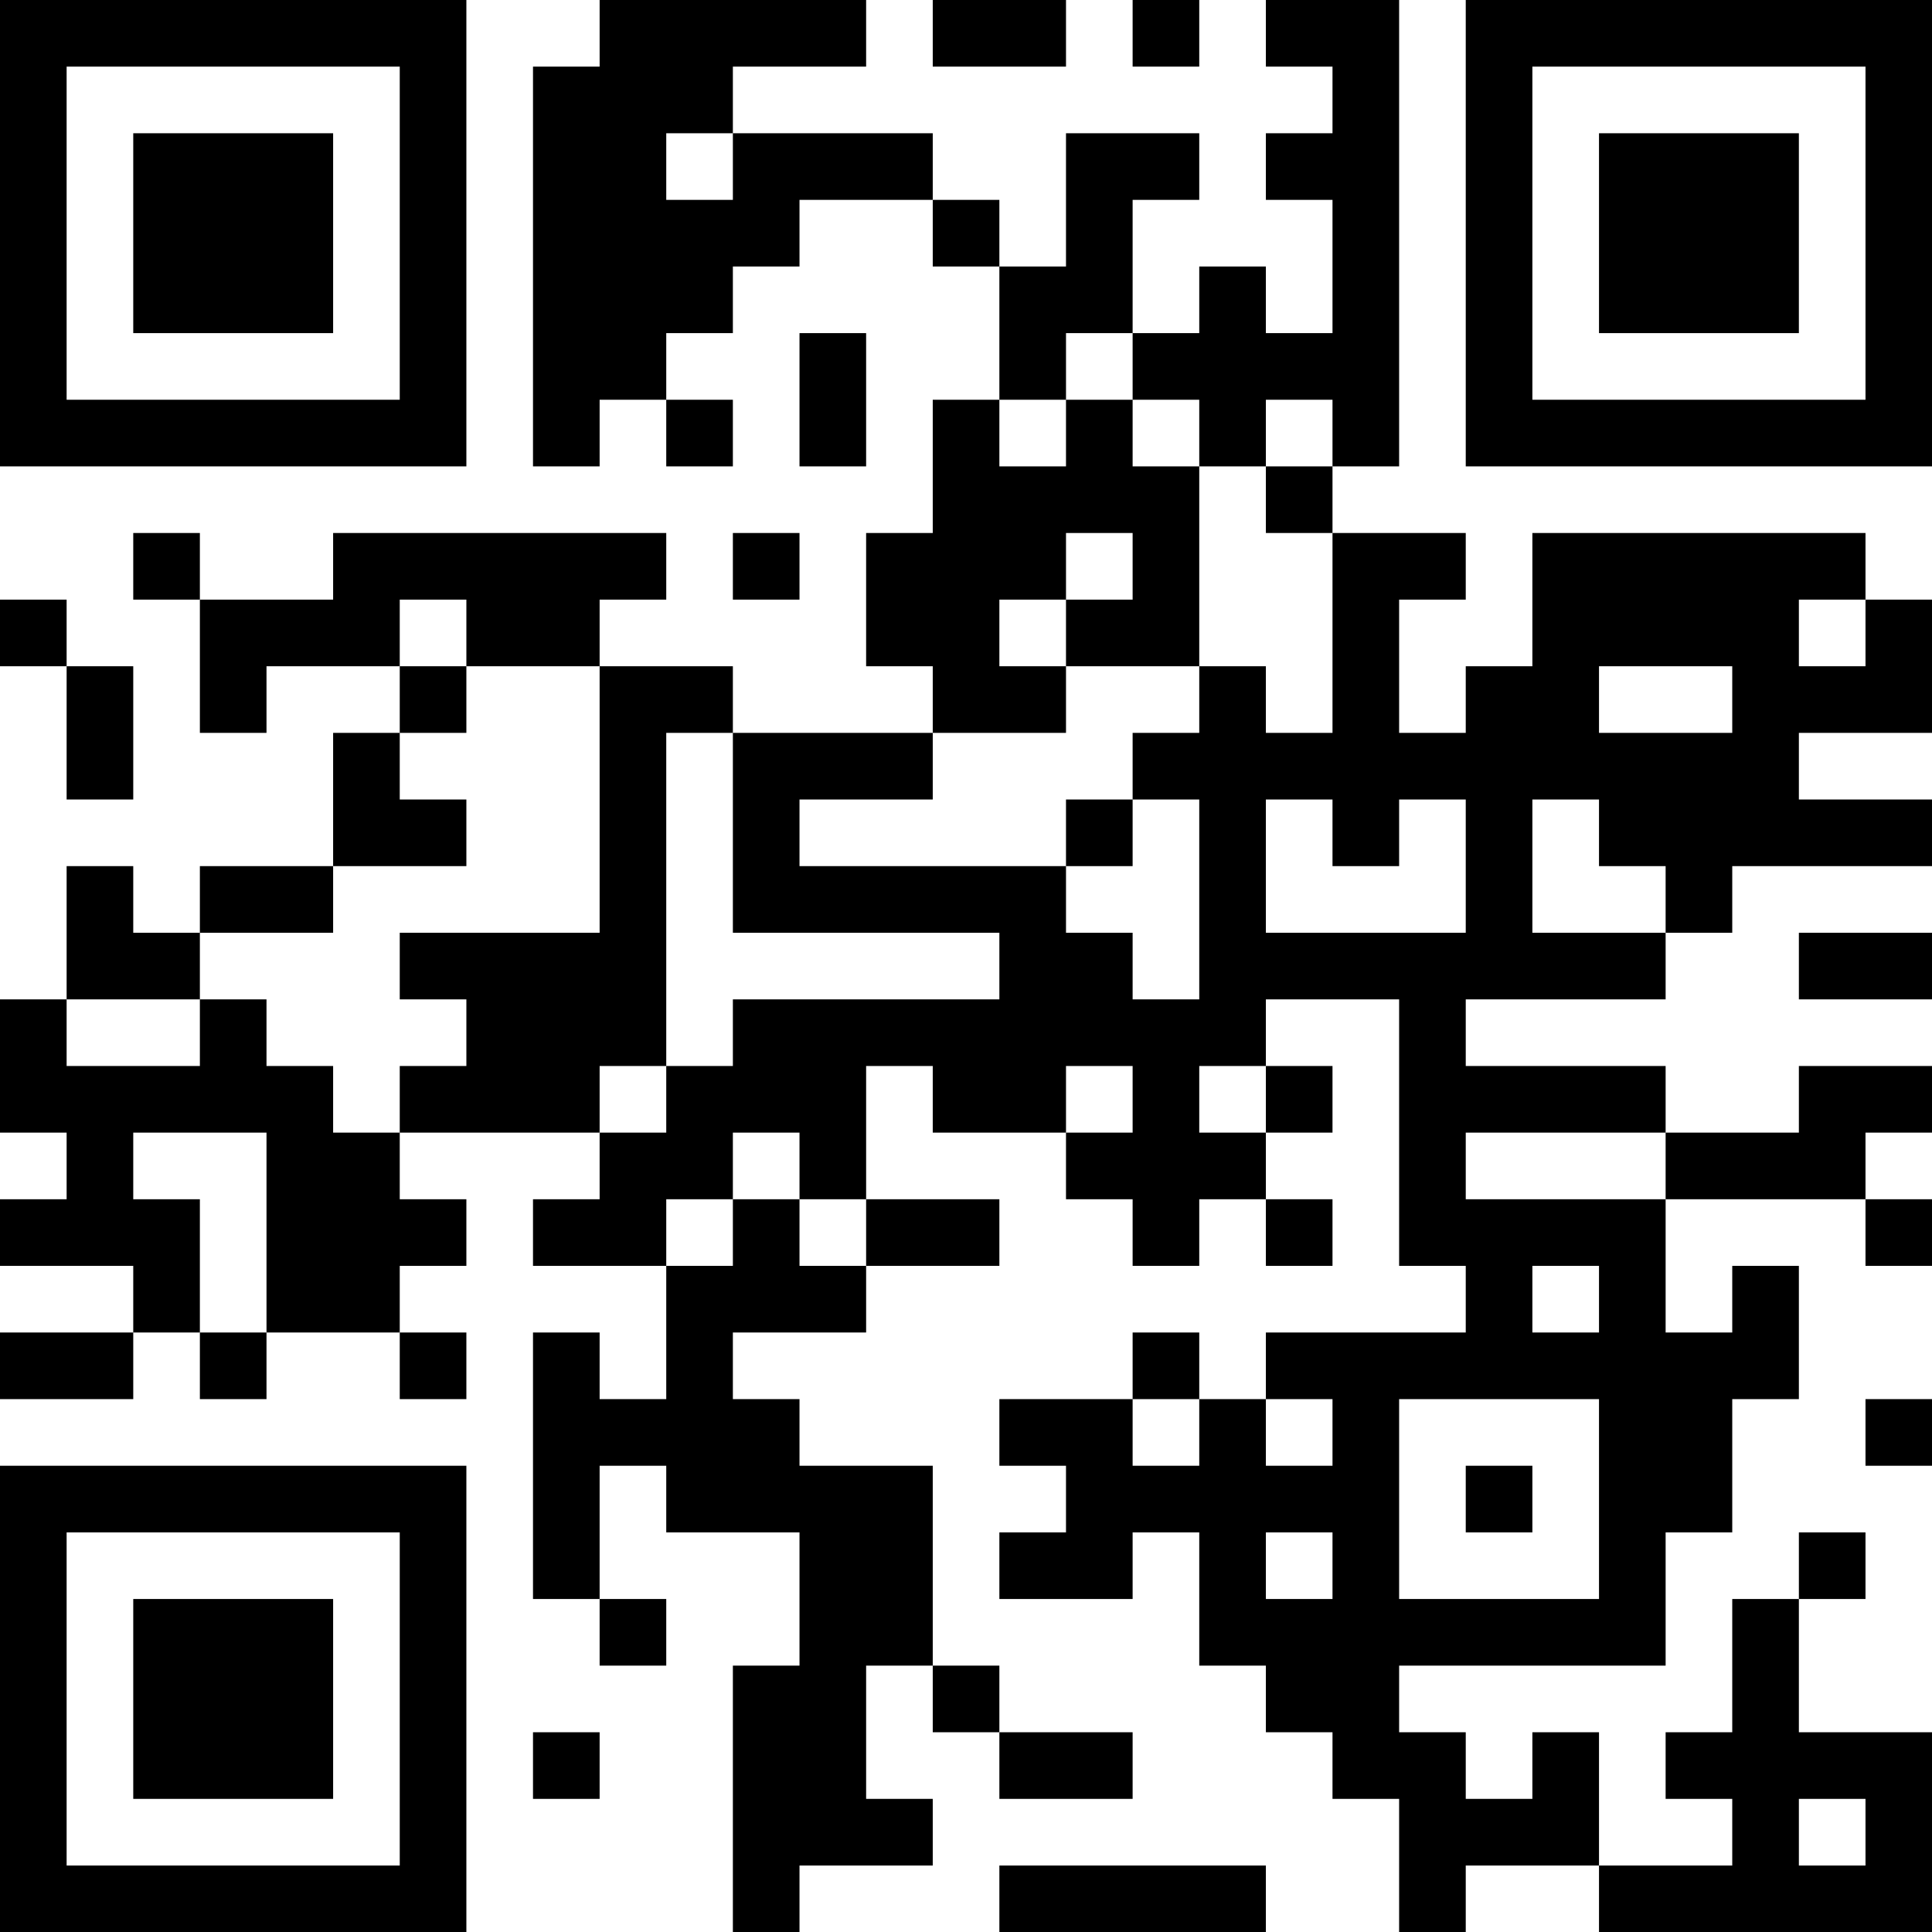 <?xml version="1.0" encoding="UTF-8"?>
<svg xmlns="http://www.w3.org/2000/svg" version="1.1" width="200" height="200" viewBox="0 0 200 200"><rect x="0" y="0" width="200" height="200" fill="#ffffff"/><g transform="scale(6.897)"><g transform="translate(0,0)"><path fill-rule="evenodd" d="M9 0L9 1L8 1L8 7L9 7L9 6L10 6L10 7L11 7L11 6L10 6L10 5L11 5L11 4L12 4L12 3L14 3L14 4L15 4L15 6L14 6L14 8L13 8L13 10L14 10L14 11L11 11L11 10L9 10L9 9L10 9L10 8L5 8L5 9L3 9L3 8L2 8L2 9L3 9L3 11L4 11L4 10L6 10L6 11L5 11L5 13L3 13L3 14L2 14L2 13L1 13L1 15L0 15L0 17L1 17L1 18L0 18L0 19L2 19L2 20L0 20L0 21L2 21L2 20L3 20L3 21L4 21L4 20L6 20L6 21L7 21L7 20L6 20L6 19L7 19L7 18L6 18L6 17L9 17L9 18L8 18L8 19L10 19L10 21L9 21L9 20L8 20L8 24L9 24L9 25L10 25L10 24L9 24L9 22L10 22L10 23L12 23L12 25L11 25L11 29L12 29L12 28L14 28L14 27L13 27L13 25L14 25L14 26L15 26L15 27L17 27L17 26L15 26L15 25L14 25L14 22L12 22L12 21L11 21L11 20L13 20L13 19L15 19L15 18L13 18L13 16L14 16L14 17L16 17L16 18L17 18L17 19L18 19L18 18L19 18L19 19L20 19L20 18L19 18L19 17L20 17L20 16L19 16L19 15L21 15L21 19L22 19L22 20L19 20L19 21L18 21L18 20L17 20L17 21L15 21L15 22L16 22L16 23L15 23L15 24L17 24L17 23L18 23L18 25L19 25L19 26L20 26L20 27L21 27L21 29L22 29L22 28L24 28L24 29L29 29L29 26L27 26L27 24L28 24L28 23L27 23L27 24L26 24L26 26L25 26L25 27L26 27L26 28L24 28L24 26L23 26L23 27L22 27L22 26L21 26L21 25L25 25L25 23L26 23L26 21L27 21L27 19L26 19L26 20L25 20L25 18L28 18L28 19L29 19L29 18L28 18L28 17L29 17L29 16L27 16L27 17L25 17L25 16L22 16L22 15L25 15L25 14L26 14L26 13L29 13L29 12L27 12L27 11L29 11L29 9L28 9L28 8L23 8L23 10L22 10L22 11L21 11L21 9L22 9L22 8L20 8L20 7L21 7L21 0L19 0L19 1L20 1L20 2L19 2L19 3L20 3L20 5L19 5L19 4L18 4L18 5L17 5L17 3L18 3L18 2L16 2L16 4L15 4L15 3L14 3L14 2L11 2L11 1L13 1L13 0ZM14 0L14 1L16 1L16 0ZM17 0L17 1L18 1L18 0ZM10 2L10 3L11 3L11 2ZM12 5L12 7L13 7L13 5ZM16 5L16 6L15 6L15 7L16 7L16 6L17 6L17 7L18 7L18 10L16 10L16 9L17 9L17 8L16 8L16 9L15 9L15 10L16 10L16 11L14 11L14 12L12 12L12 13L16 13L16 14L17 14L17 15L18 15L18 12L17 12L17 11L18 11L18 10L19 10L19 11L20 11L20 8L19 8L19 7L20 7L20 6L19 6L19 7L18 7L18 6L17 6L17 5ZM11 8L11 9L12 9L12 8ZM0 9L0 10L1 10L1 12L2 12L2 10L1 10L1 9ZM6 9L6 10L7 10L7 11L6 11L6 12L7 12L7 13L5 13L5 14L3 14L3 15L1 15L1 16L3 16L3 15L4 15L4 16L5 16L5 17L6 17L6 16L7 16L7 15L6 15L6 14L9 14L9 10L7 10L7 9ZM27 9L27 10L28 10L28 9ZM24 10L24 11L26 11L26 10ZM10 11L10 16L9 16L9 17L10 17L10 16L11 16L11 15L15 15L15 14L11 14L11 11ZM16 12L16 13L17 13L17 12ZM19 12L19 14L22 14L22 12L21 12L21 13L20 13L20 12ZM23 12L23 14L25 14L25 13L24 13L24 12ZM27 14L27 15L29 15L29 14ZM16 16L16 17L17 17L17 16ZM18 16L18 17L19 17L19 16ZM2 17L2 18L3 18L3 20L4 20L4 17ZM11 17L11 18L10 18L10 19L11 19L11 18L12 18L12 19L13 19L13 18L12 18L12 17ZM22 17L22 18L25 18L25 17ZM23 19L23 20L24 20L24 19ZM17 21L17 22L18 22L18 21ZM19 21L19 22L20 22L20 21ZM21 21L21 24L24 24L24 21ZM28 21L28 22L29 22L29 21ZM22 22L22 23L23 23L23 22ZM19 23L19 24L20 24L20 23ZM8 26L8 27L9 27L9 26ZM27 27L27 28L28 28L28 27ZM15 28L15 29L19 29L19 28ZM0 0L0 7L7 7L7 0ZM1 1L1 6L6 6L6 1ZM2 2L2 5L5 5L5 2ZM22 0L22 7L29 7L29 0ZM23 1L23 6L28 6L28 1ZM24 2L24 5L27 5L27 2ZM0 22L0 29L7 29L7 22ZM1 23L1 28L6 28L6 23ZM2 24L2 27L5 27L5 24Z" fill="#000000"/></g></g></svg>
